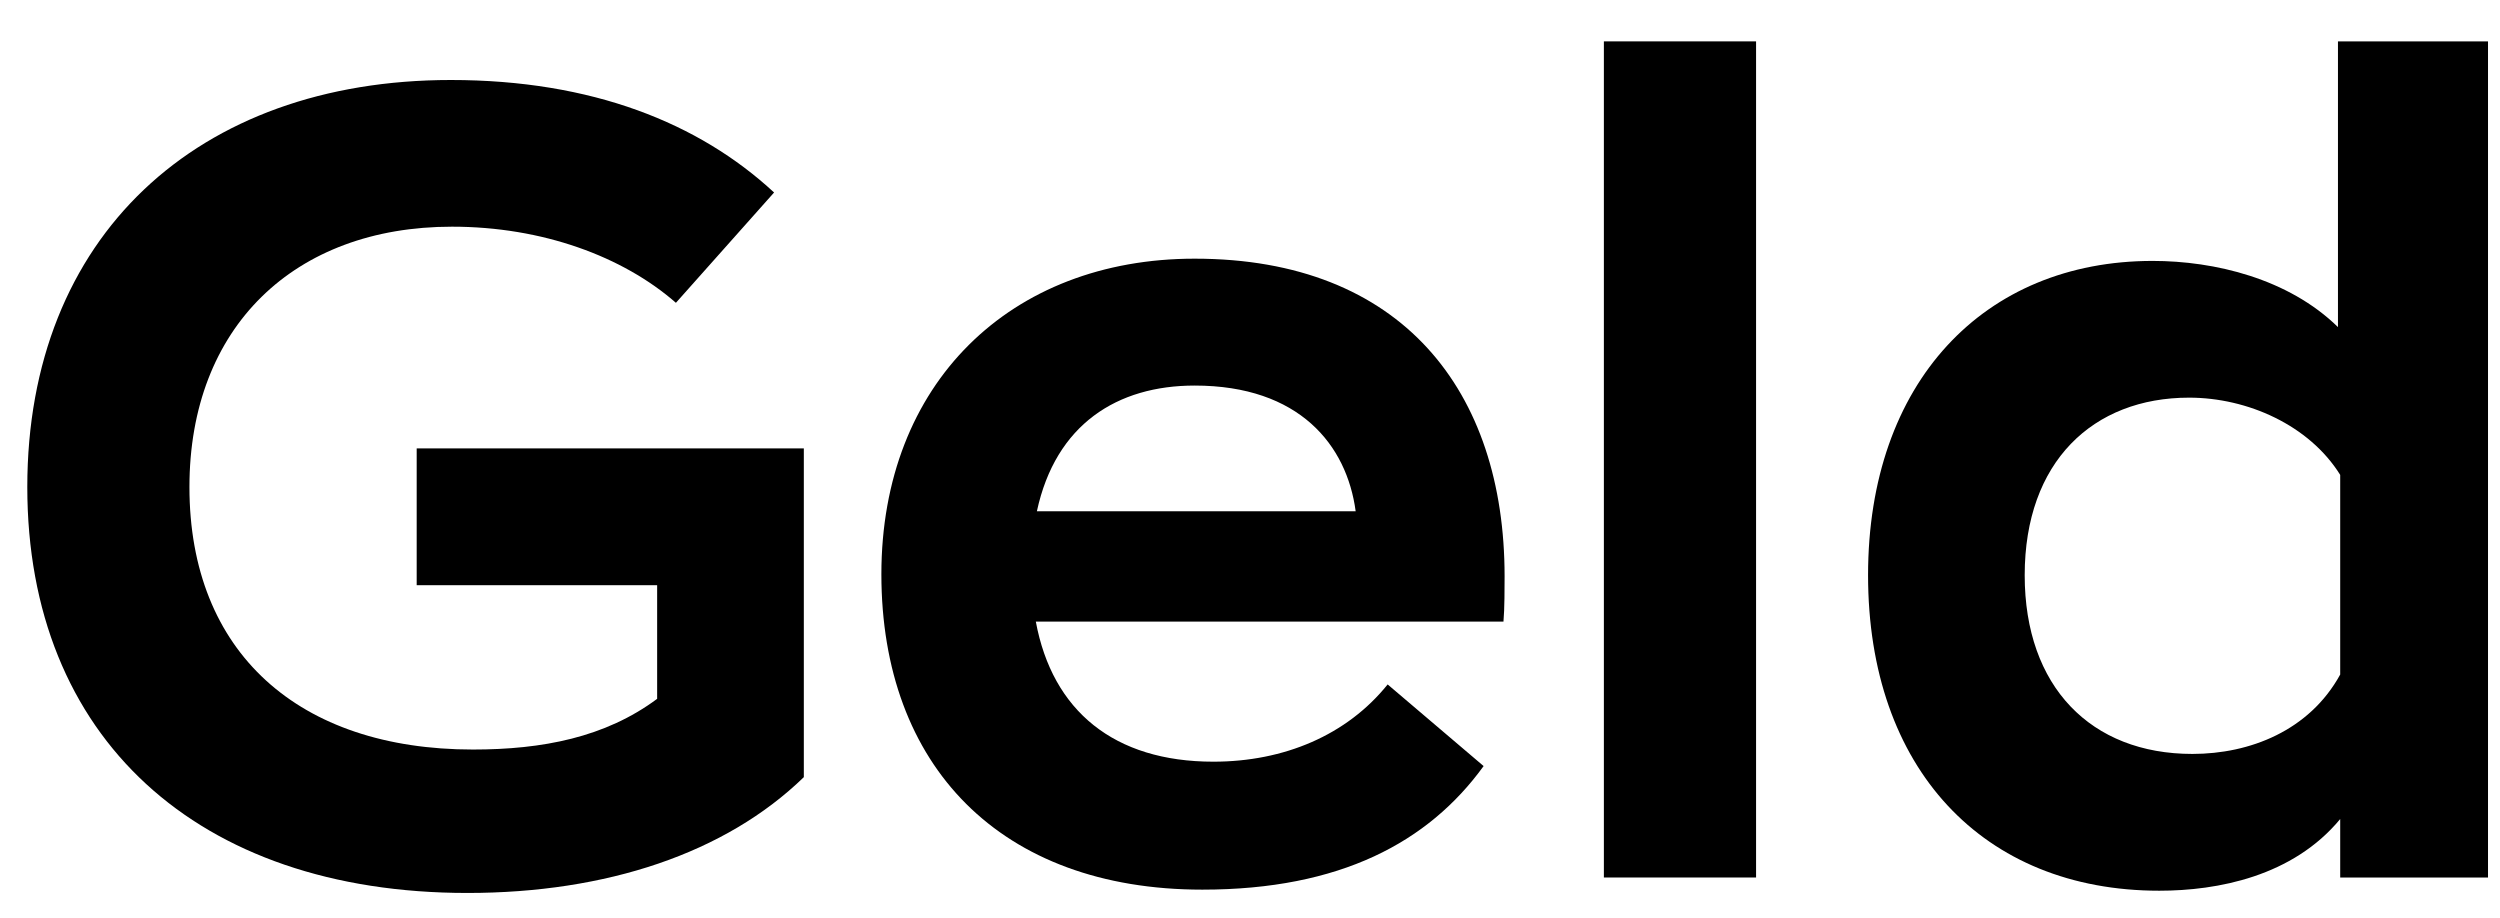 <svg xmlns="http://www.w3.org/2000/svg" width="49" height="18" viewBox="0 0 49 18" fill="none">
  <path d="M8.167 8.789H15.755V15.232C14.22 16.723 11.886 17.502 9.161 17.502C3.865 17.502 0.535 14.453 0.535 9.546C0.535 4.638 3.865 1.568 8.837 1.568C11.604 1.568 13.702 2.411 15.172 3.773L13.248 5.935C12.21 5.027 10.632 4.443 8.859 4.443C5.767 4.443 3.713 6.411 3.713 9.546C3.713 12.789 5.854 14.691 9.27 14.691C10.632 14.691 11.864 14.453 12.88 13.697V11.47H8.167V8.789Z" fill="black"/>
  <path d="M29.49 11.297C29.49 11.491 29.49 11.945 29.468 12.183H20.302C20.626 13.934 21.837 14.929 23.782 14.929C25.166 14.929 26.398 14.41 27.198 13.415L29.079 15.015C27.998 16.507 26.269 17.437 23.566 17.437C19.61 17.437 17.275 15.015 17.275 11.254C17.275 7.513 19.804 5.07 23.415 5.07C27.479 5.07 29.49 7.665 29.49 11.297ZM23.415 7.557C21.901 7.557 20.691 8.313 20.323 10.021H26.571C26.398 8.724 25.469 7.557 23.415 7.557Z" fill="black"/>
  <path d="M31.436 17.199V0.811H34.419V17.199H31.436Z" fill="black"/>
  <path d="M42.322 17.458C38.863 17.458 36.614 15.059 36.614 11.275C36.614 7.492 38.885 5.114 42.192 5.114C43.403 5.114 44.852 5.459 45.824 6.411V0.811H48.765V17.199H45.868V16.053C44.938 17.177 43.468 17.458 42.322 17.458ZM42.971 14.777C44.095 14.777 45.262 14.323 45.868 13.221V9.308C45.262 8.335 44.052 7.794 42.906 7.794C41.025 7.794 39.684 9.048 39.684 11.275C39.684 13.459 40.982 14.777 42.971 14.777Z" fill="black"/>
</svg>
